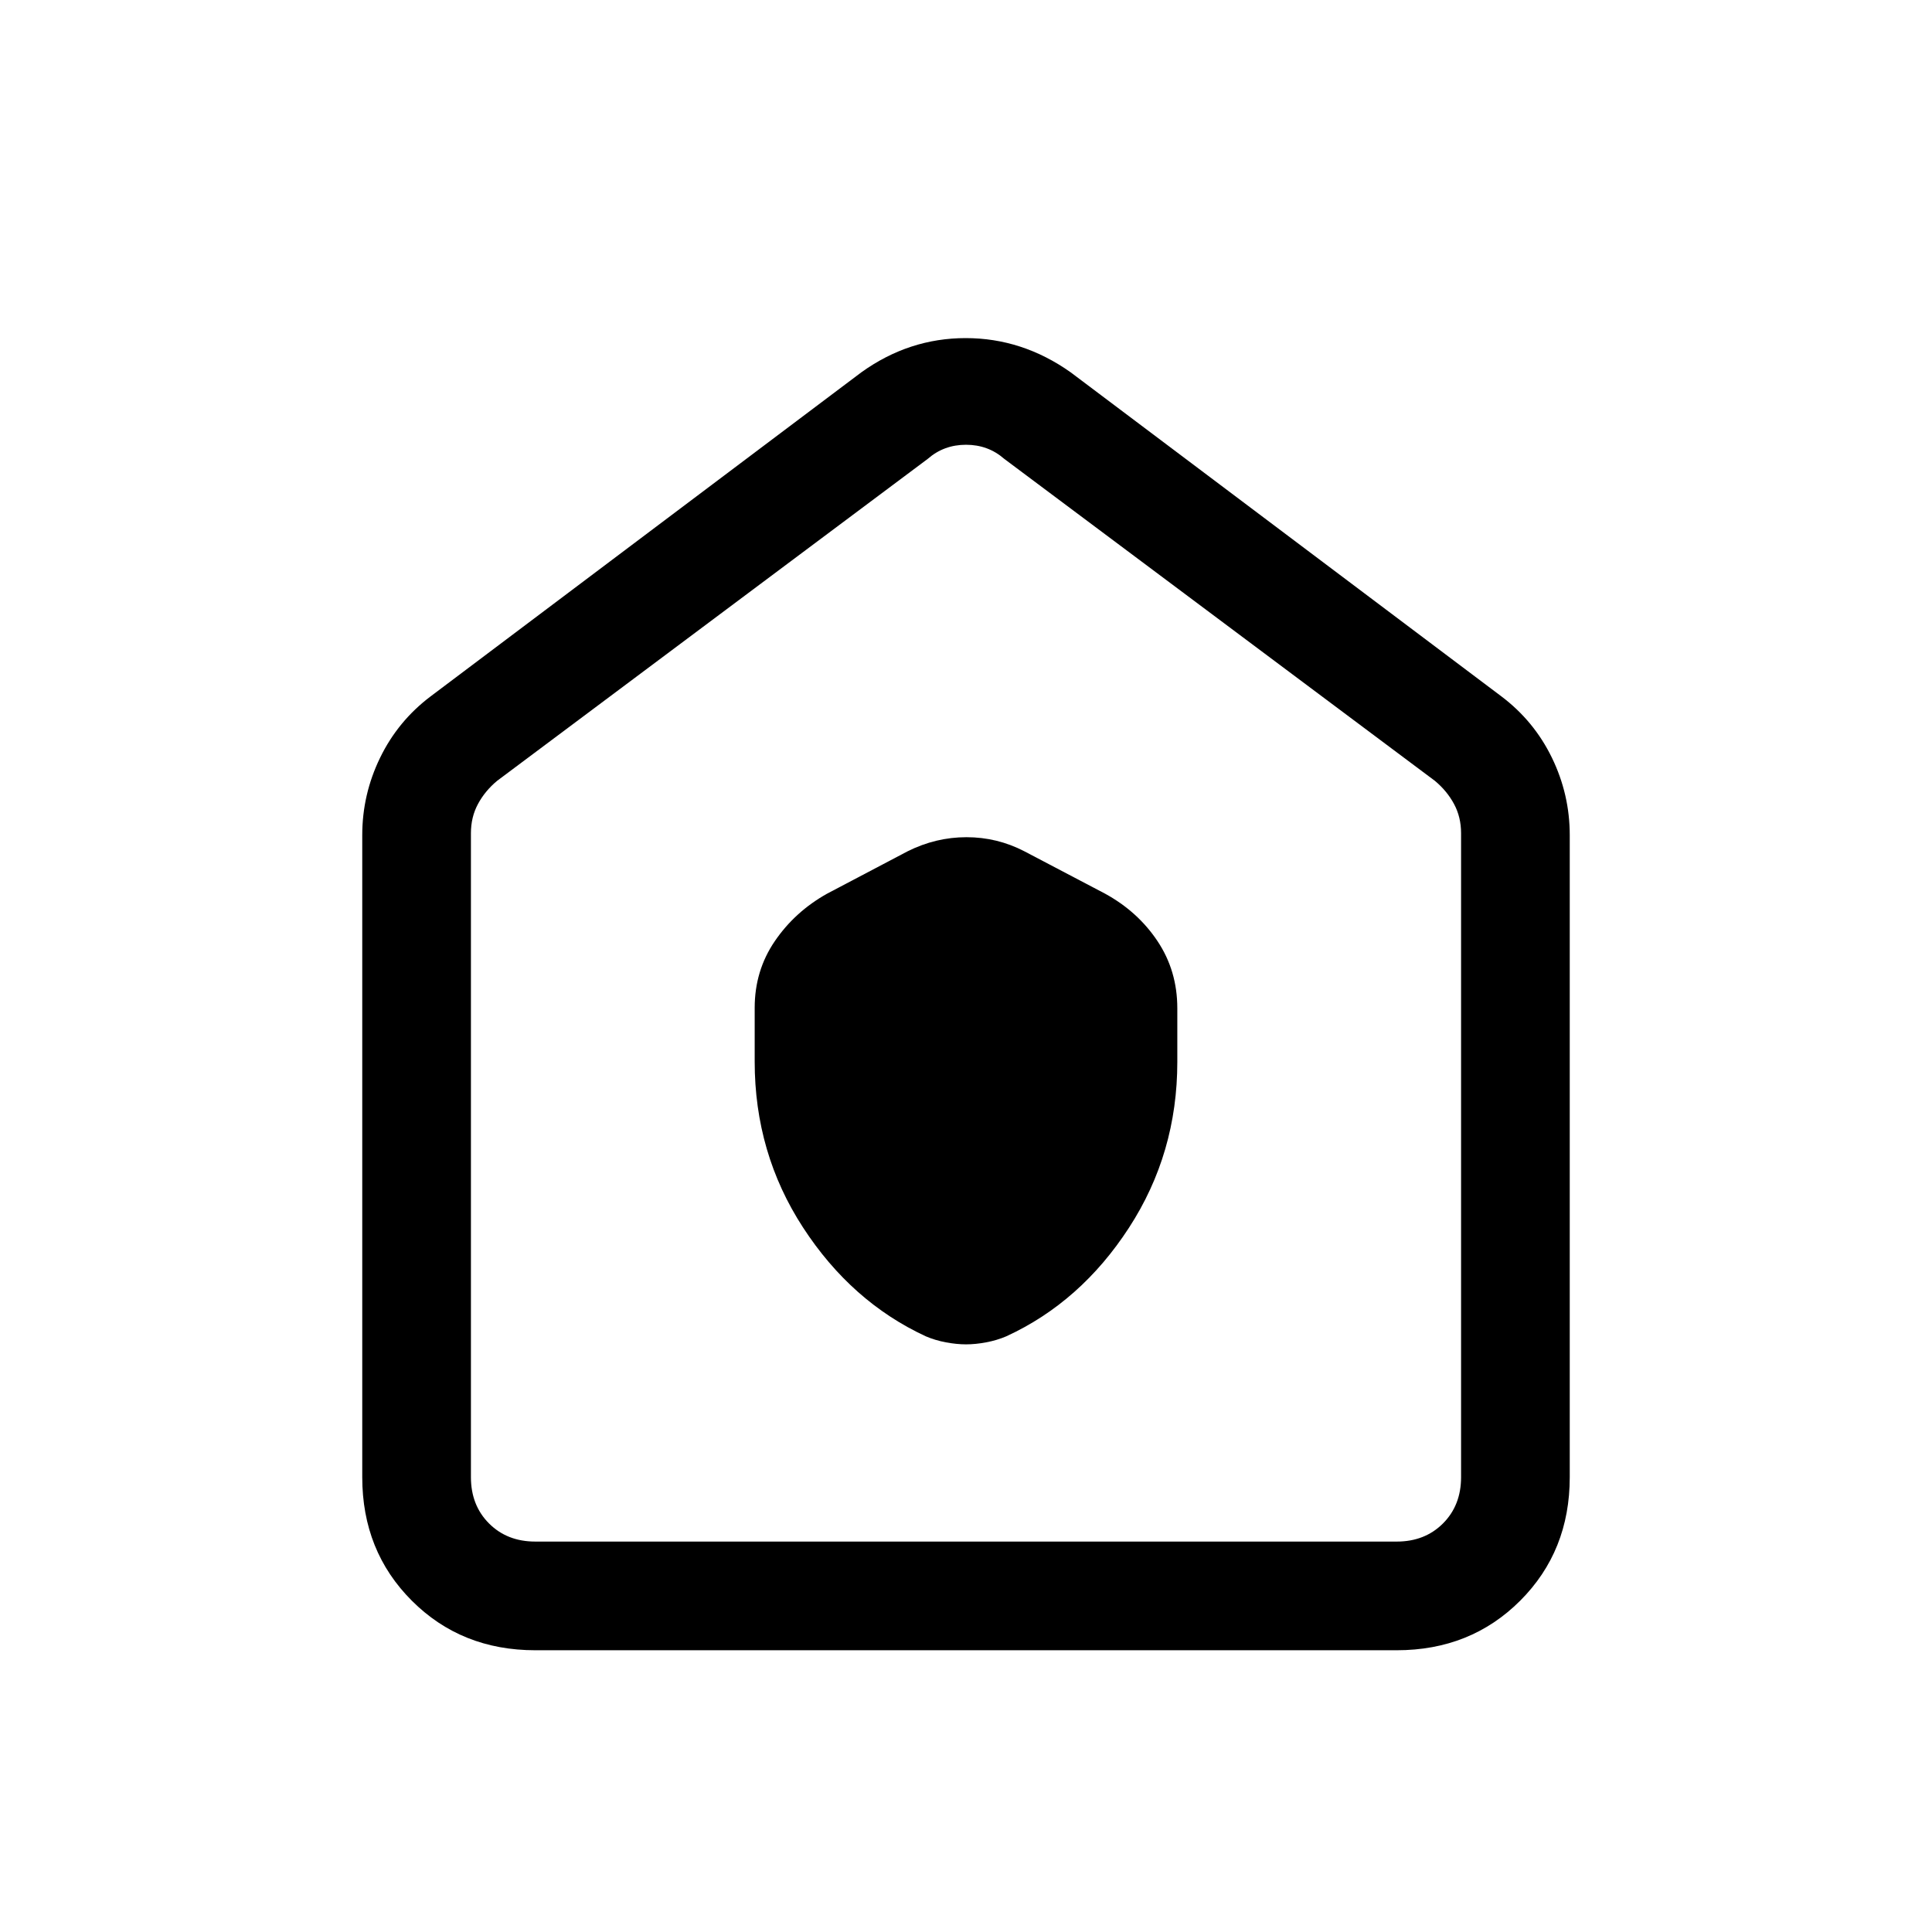 <svg xmlns="http://www.w3.org/2000/svg" height="24" viewBox="0 -960 960 960" width="24"><path d="M375-432.47q0 45.47 24.03 82.41T460-296q4.69 2 10.01 3 5.32 1 10.01 1 4.69 0 10.01-1 5.32-1 10.01-3Q537-313 561-349.97q24-36.96 24-82.36V-459q0-18.59-9.82-33.33Q565.36-507.07 549-516l-40-21q-13.51-7-28.76-7-15.24 0-29.24 7l-40.04 21.07Q395-507 385-492.35q-10 14.65-10 33.14v26.74ZM266-140q-36.75 0-61.37-24.63Q180-189.25 180-226v-319q0-20.25 8.88-38.5 8.87-18.25 25.12-30.5l214-161q23.68-17 51.84-17Q508-792 532-775l214 161q16.25 12.25 25.13 30.5Q780-565.25 780-545v319q0 36.75-24.62 61.37Q730.75-140 694-140H266Zm0-54h428q14 0 23-9t9-23v-320q0-8-3.5-14.5T713-572L499-732q-8-7-19-7t-19 7L247-572q-6 5-9.5 11.5T234-546v320q0 14 9 23t23 9Zm214-273Z"/></svg>